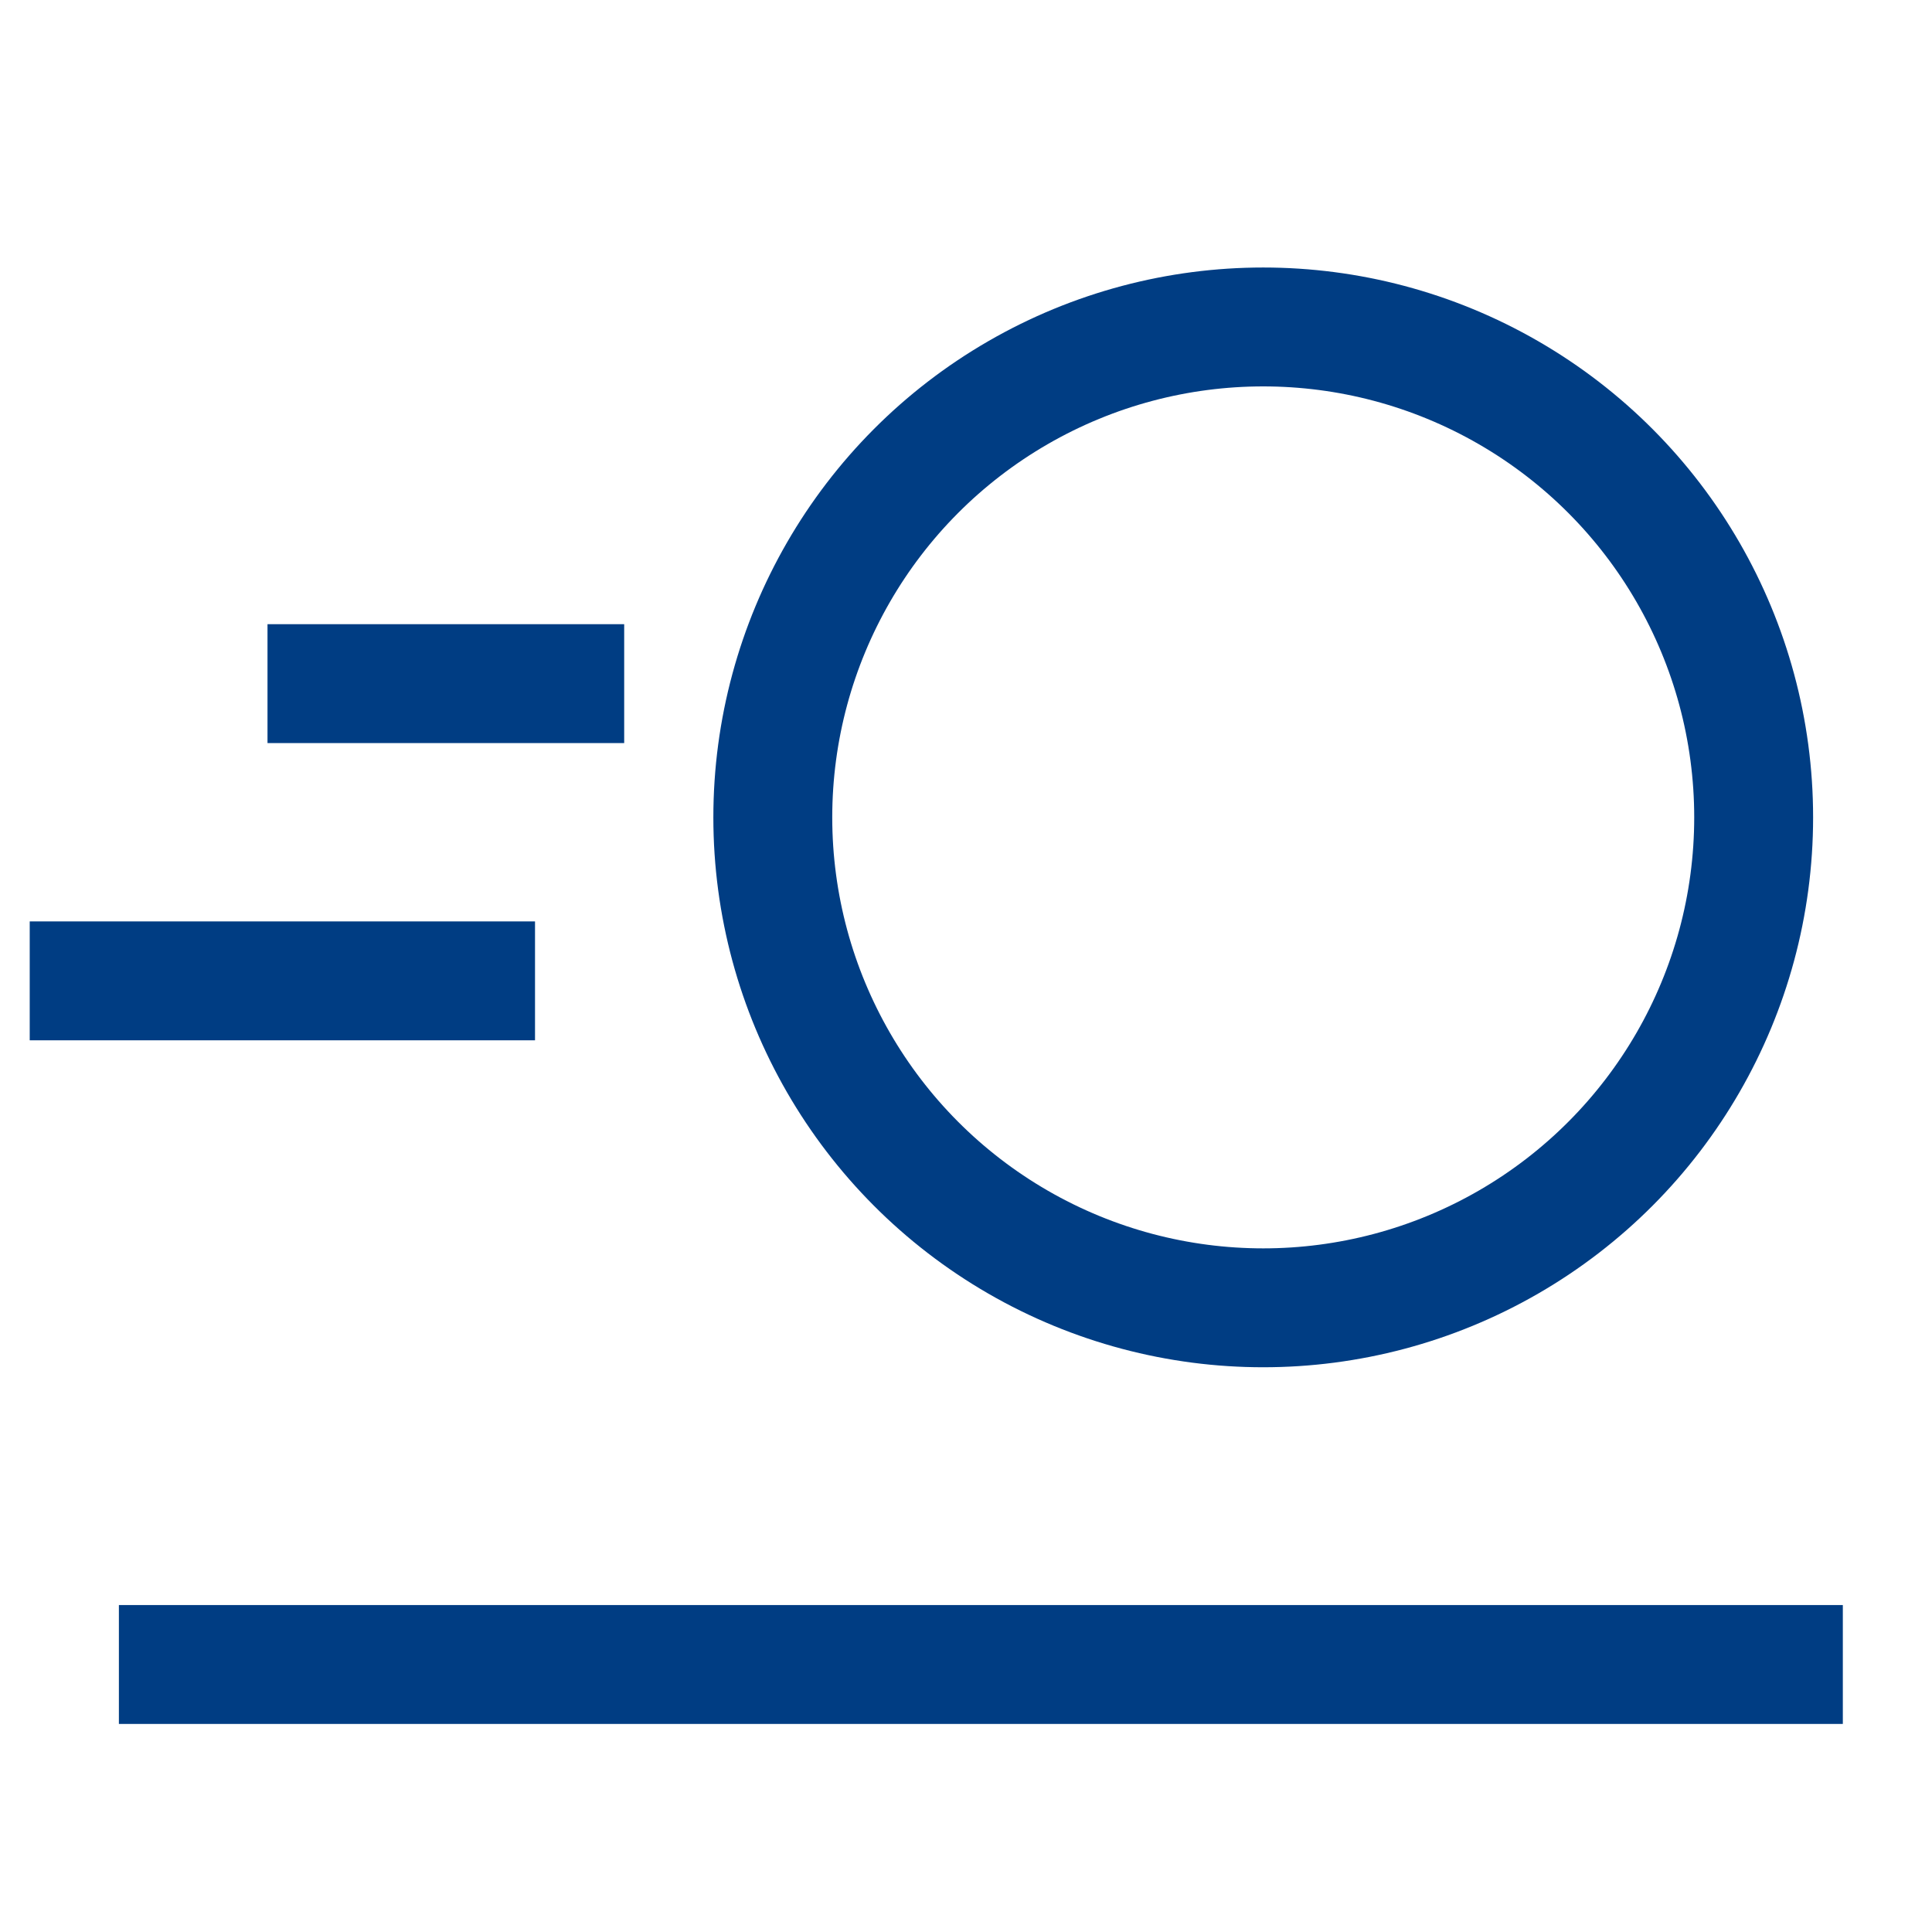 <svg width="65" height="65" viewBox="0 0 65 65" fill="none" xmlns="http://www.w3.org/2000/svg">
<circle cx="42.5" cy="27.5" r="16.5" stroke="#003D83" stroke-width="4"/>
<path d="M1 33H18" stroke="#003D83" stroke-width="4"/>
<path d="M4 56L62 56" stroke="#003D83" stroke-width="4"/>
<path d="M9 23L21 23" stroke="#003D83" stroke-width="4"/>
</svg>
